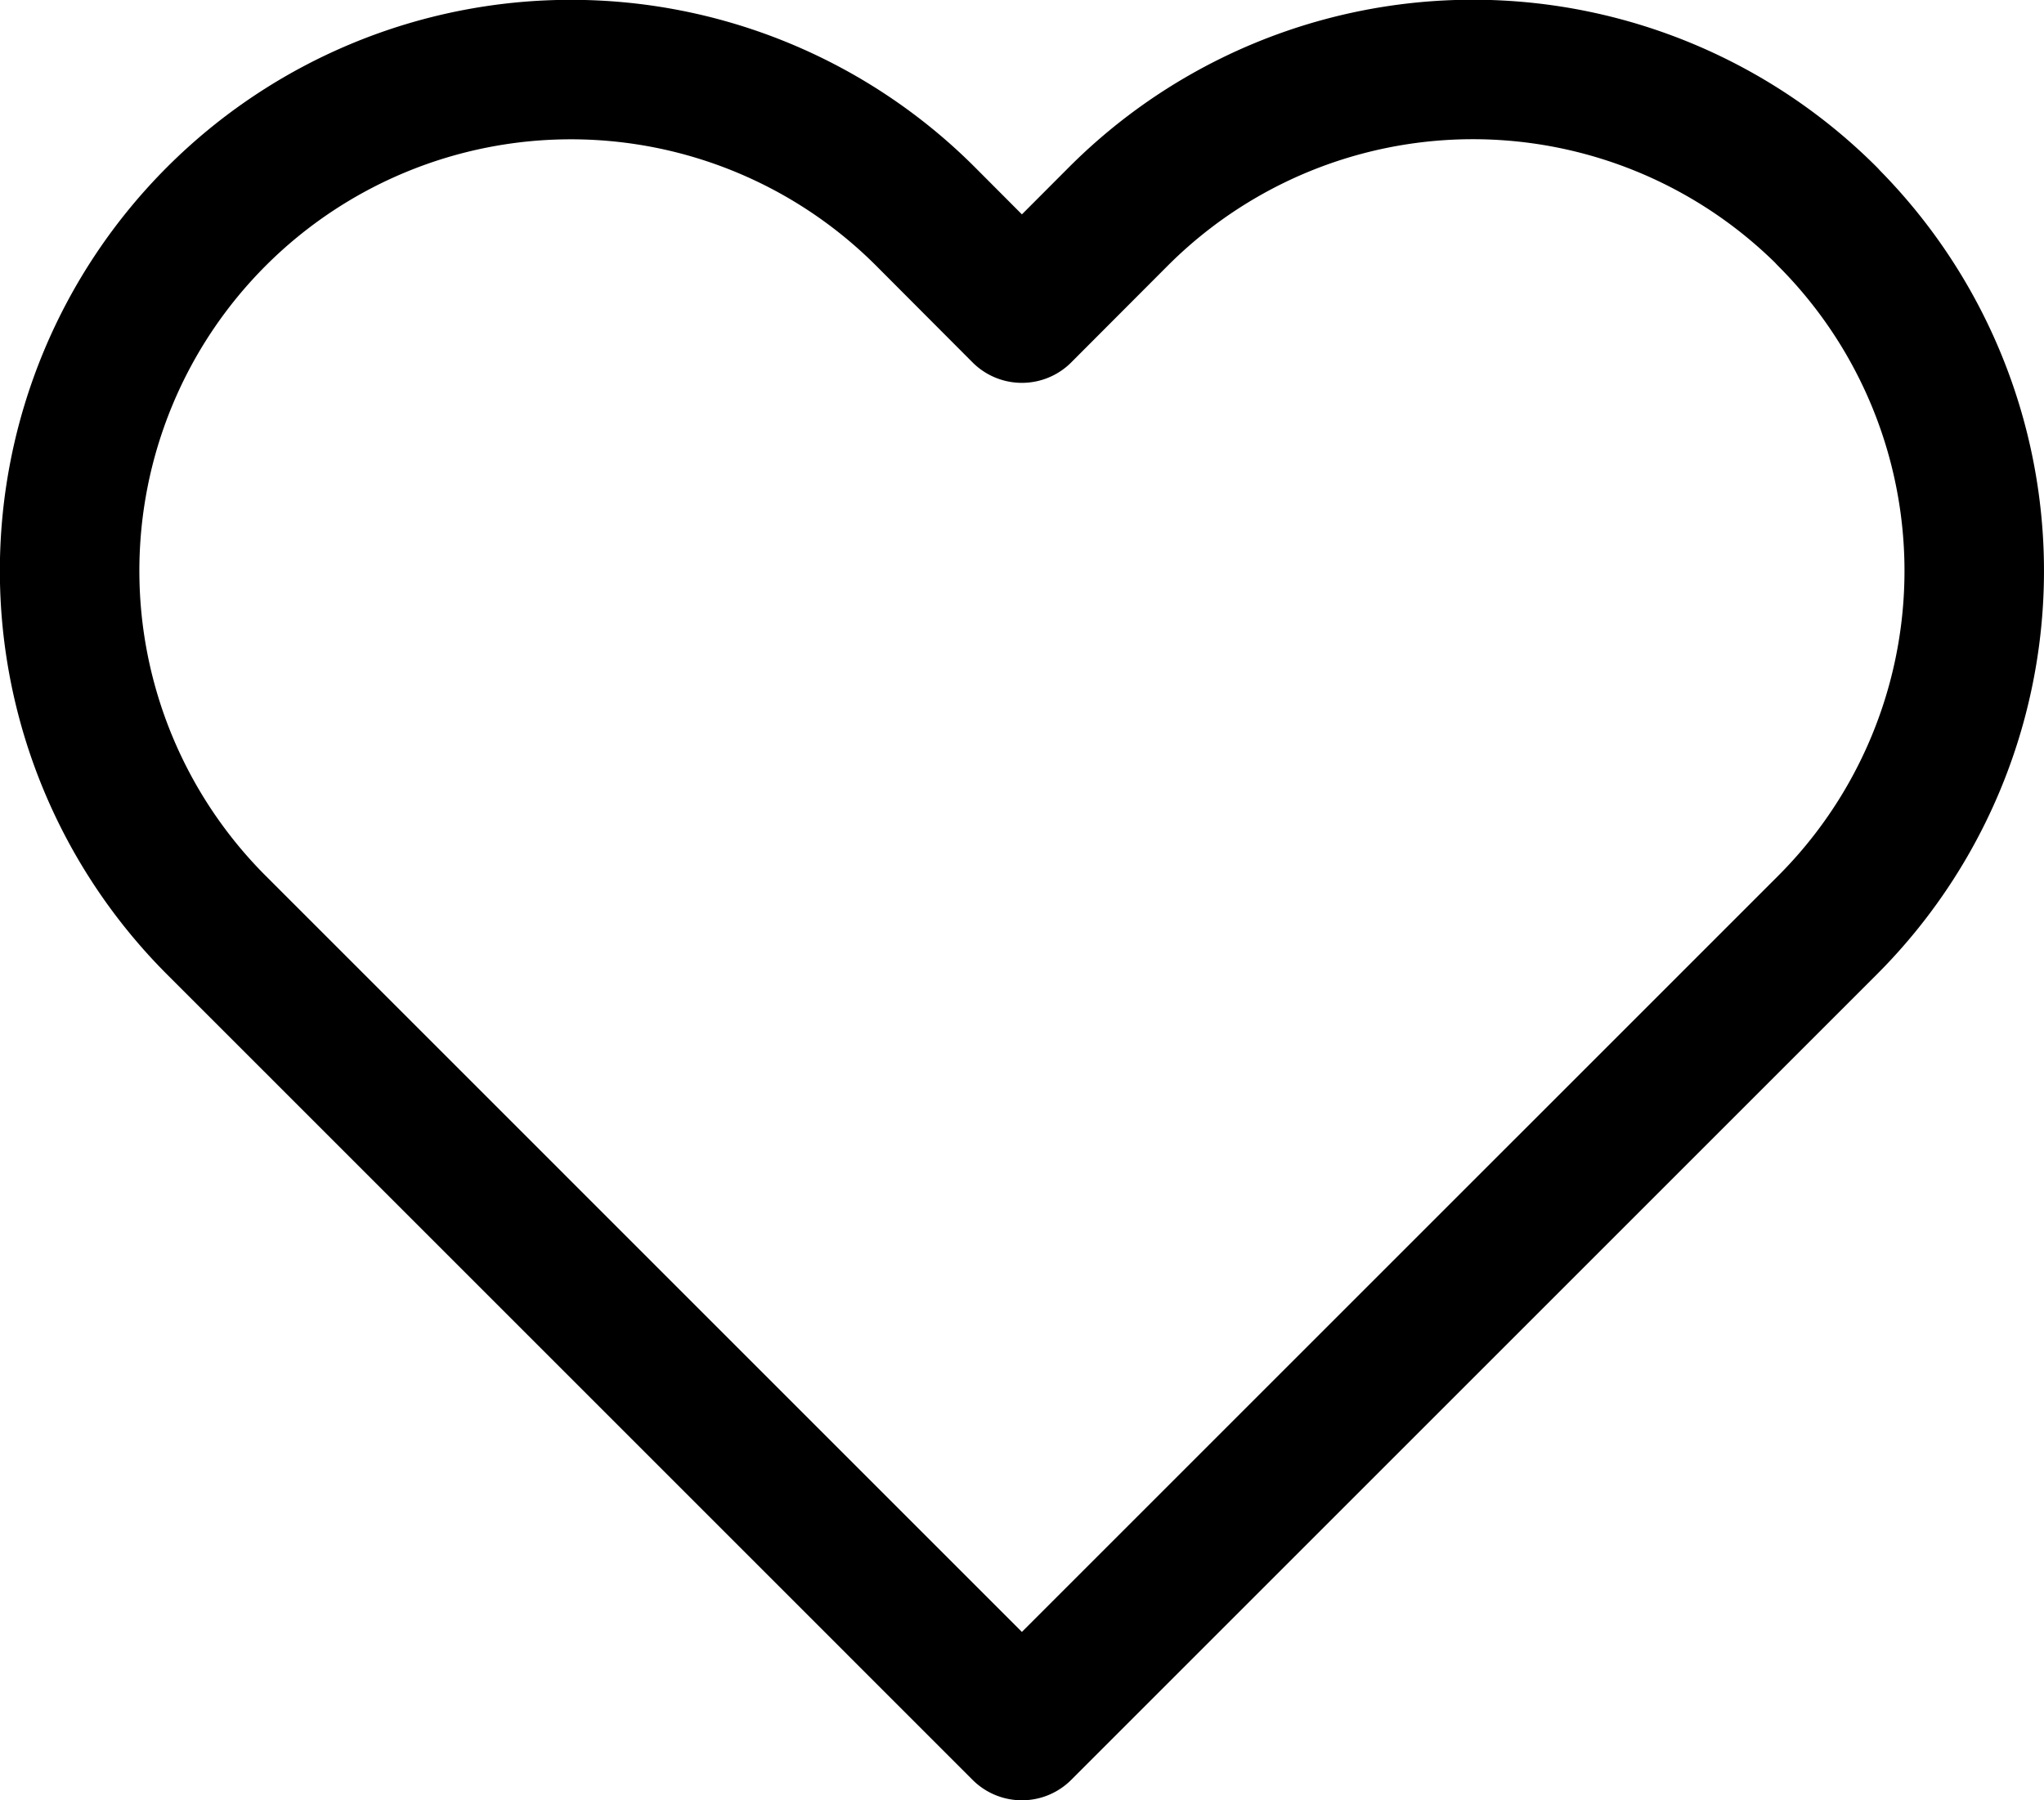 <svg xmlns="http://www.w3.org/2000/svg" width="29.305" height="25.815" viewBox="0 0 29.305 25.815">
  <path id="heart" d="M26.748,5.1a7.184,7.184,0,0,0-10.163,0L15.2,6.488,13.816,5.1A7.186,7.186,0,0,0,3.653,15.266l1.385,1.385L15.2,26.814,25.363,16.651l1.385-1.385a7.184,7.184,0,0,0,0-10.163Z" transform="translate(-0.549 -1.998)" fill="none" stroke="#000" stroke-linecap="round" stroke-linejoin="round" stroke-width="2"/>
</svg>
